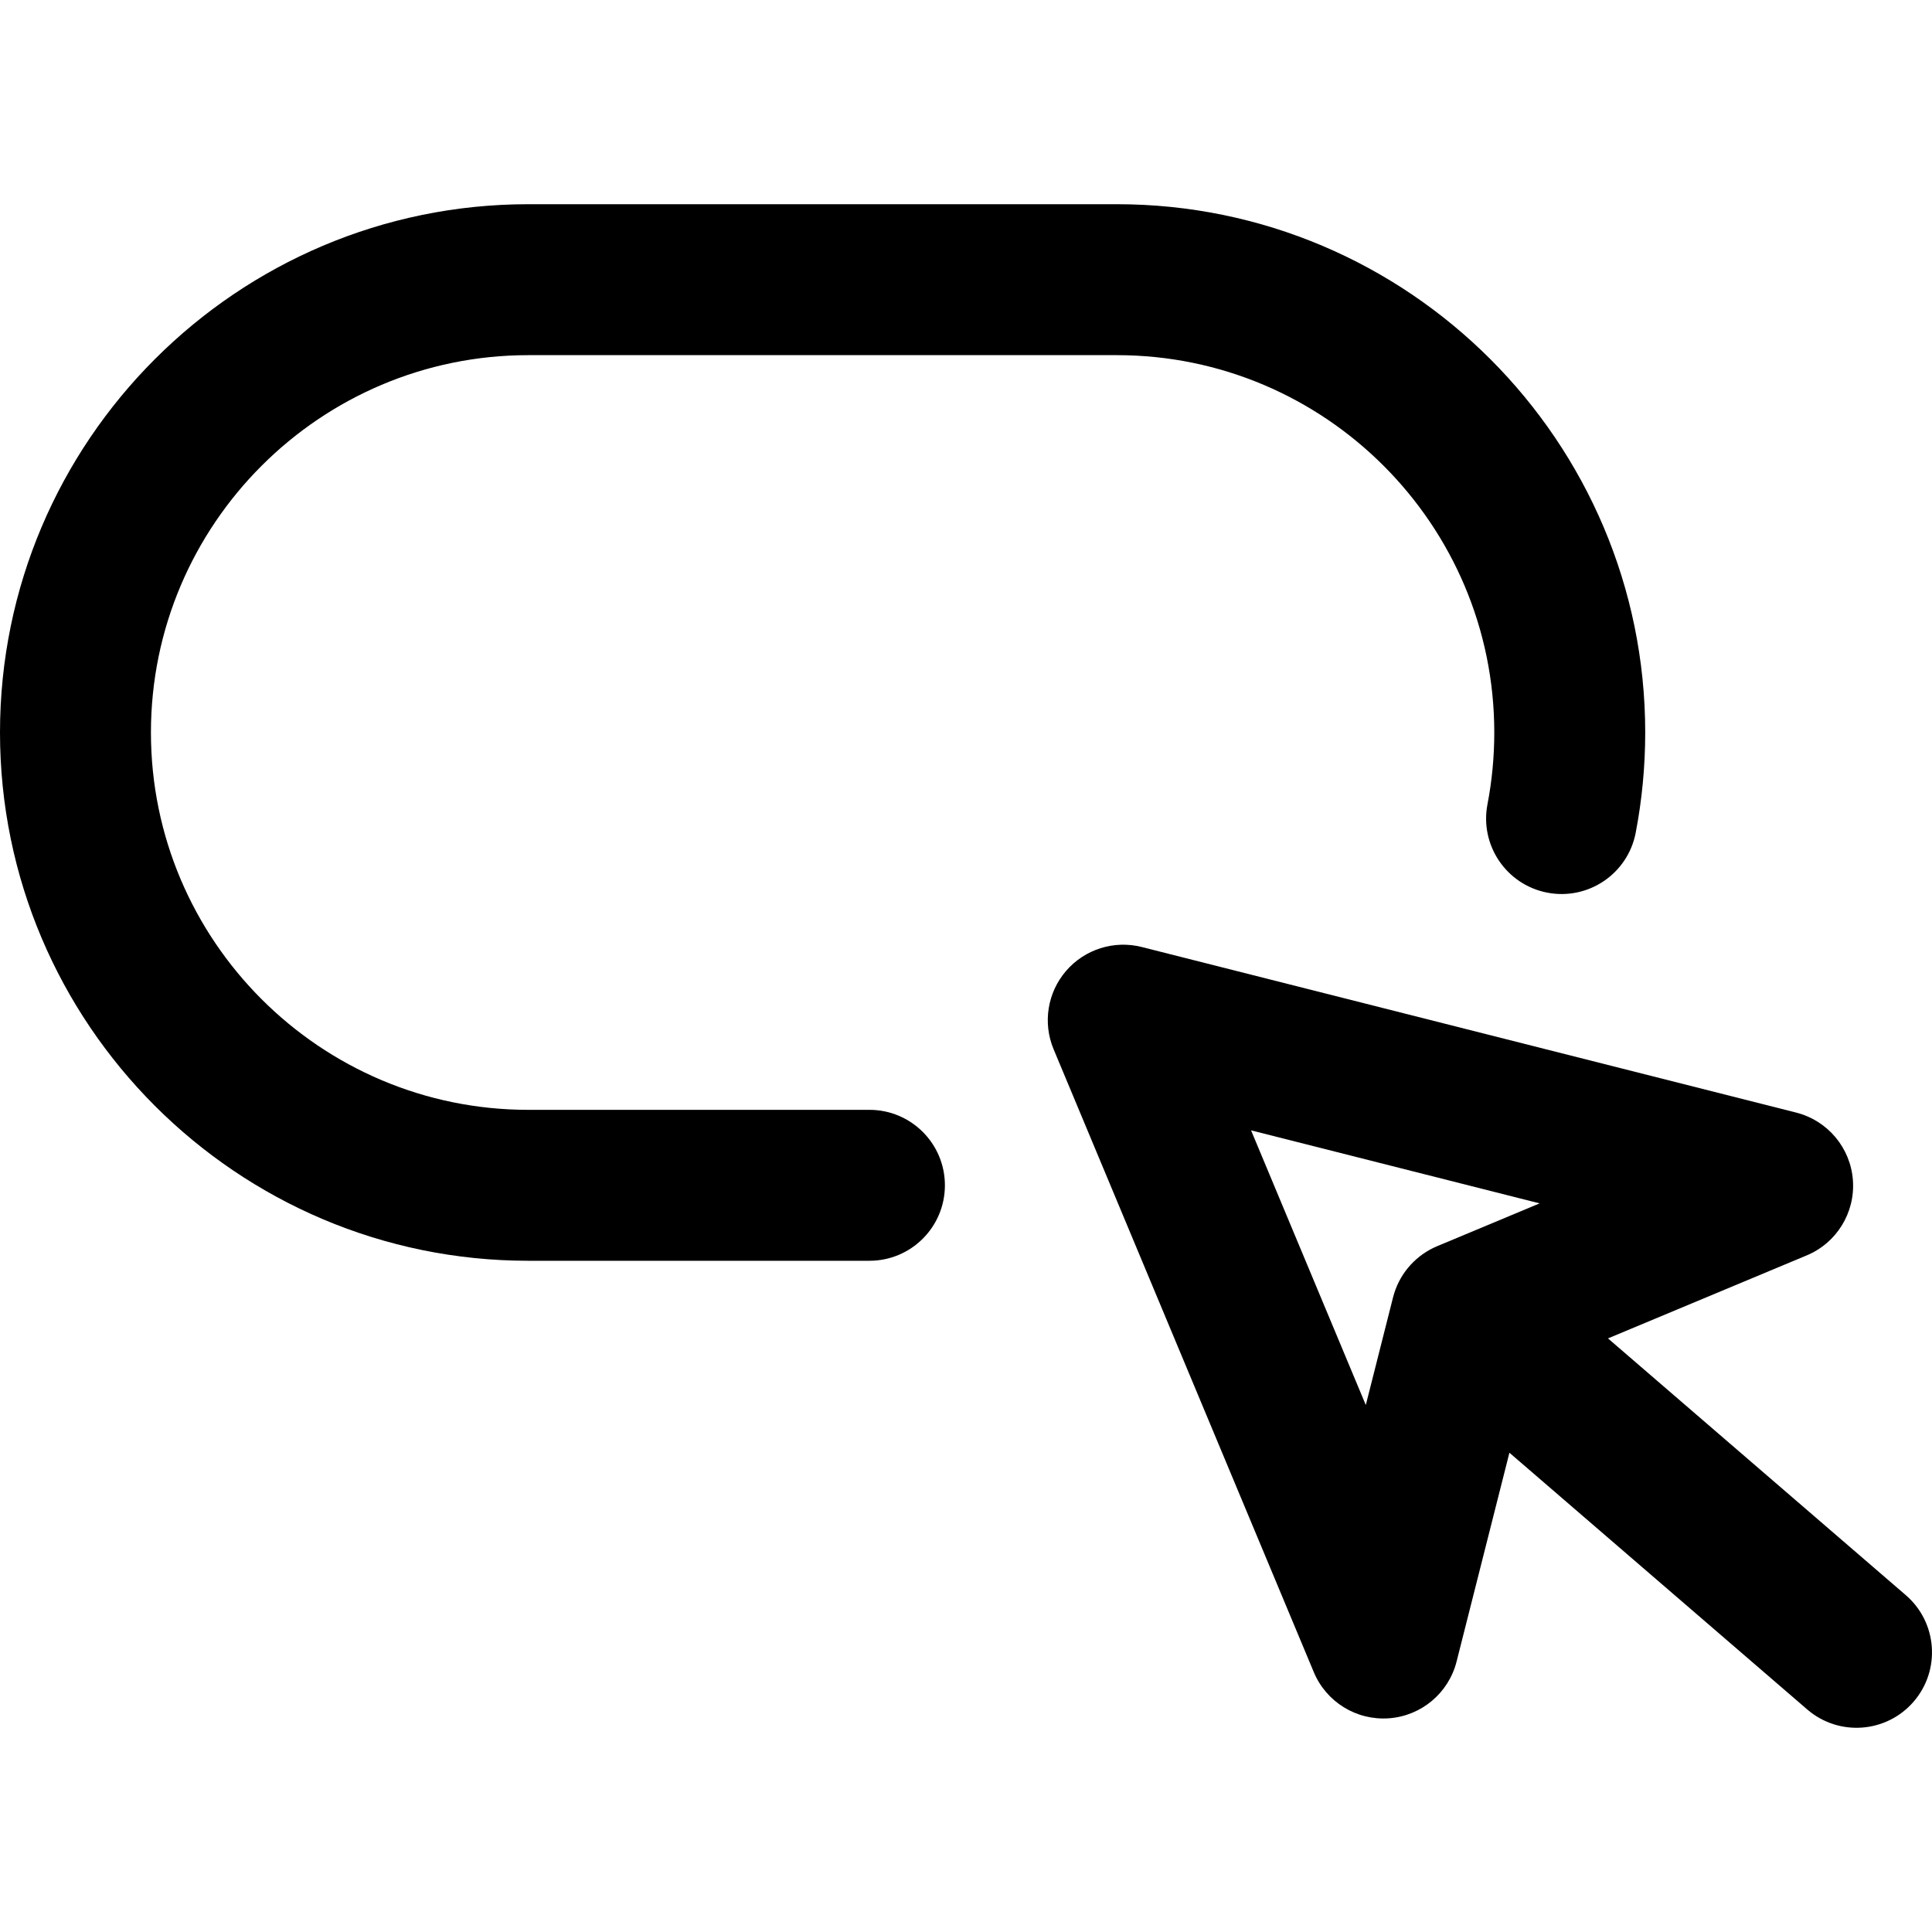 <svg id="Capa_1" enable-background="new 0 0 512 512" height="512" viewBox="0 0 512 512" width="512" xmlns="http://www.w3.org/2000/svg"><g><path d="m230.41 294.119h-90.41c-55.141 0-100-44.86-100-100s44.859-100 100-100h156c55.141 0 100 44.86 100 100 0 6.401-.607 12.803-1.804 19.027-2.087 10.847 5.016 21.331 15.862 23.417 10.853 2.087 21.332-5.016 23.417-15.863 1.675-8.708 2.524-17.651 2.524-26.582 0-77.196-62.804-140-140-140h-155.999c-77.196 0-140 62.804-140 140s62.804 140 140 140h90.41c11.046 0 20-8.954 20-20s-8.954-19.999-20-19.999z"/><path d="m505.059 422.733-78.927-68.042 52.672-22.002c7.943-3.318 12.872-11.347 12.236-19.932s-6.694-15.8-15.039-17.912l-173.421-43.878c-7.343-1.857-15.108.593-20.055 6.33-4.946 5.738-6.227 13.778-3.307 20.768l68.949 165.064c3.304 7.908 11.302 12.872 19.933 12.236 8.585-.636 15.8-6.694 17.911-15.04l14.002-55.338 78.927 68.042c8.364 7.212 20.993 6.278 28.207-2.089 7.213-8.366 6.278-20.995-2.088-28.207zm-143.108-50.386-30.405-72.79 76.476 19.35-27.168 11.349c-5.287 2.208-9.566 6.707-11.371 12.463-.112.358-.216.719-.309 1.085z"/></g></svg>